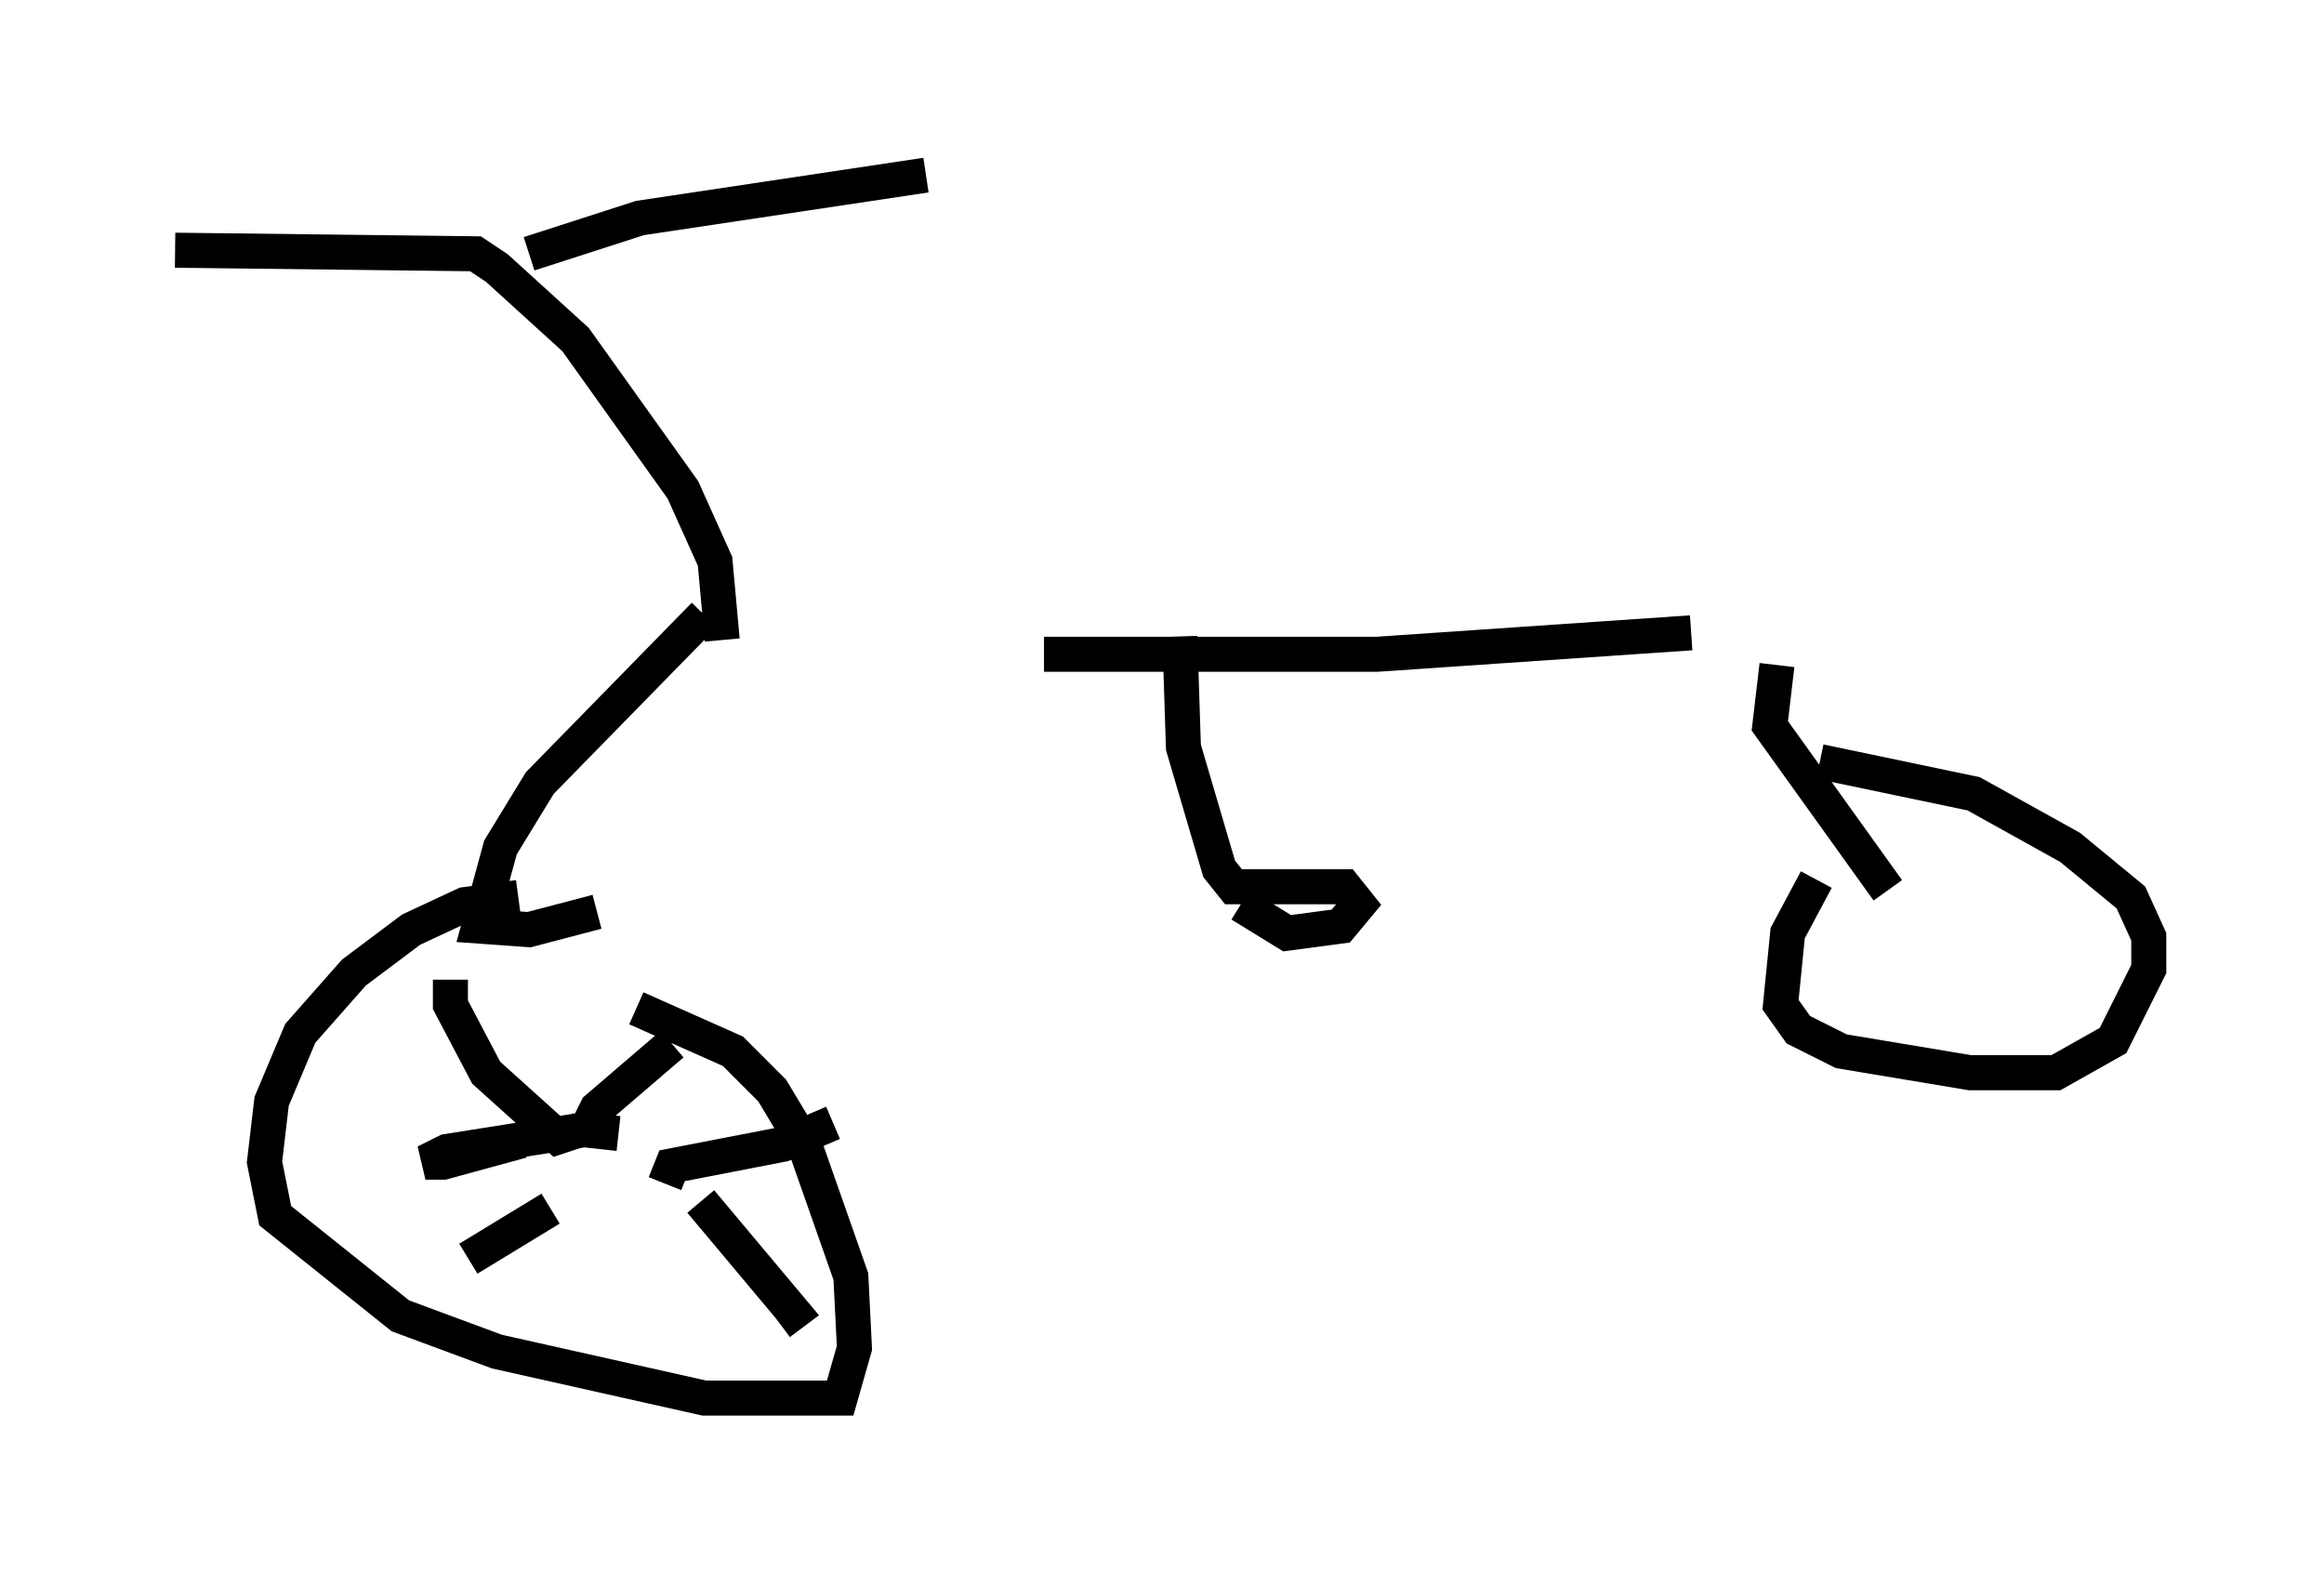<?xml version="1.0" encoding="utf-8" ?>
<svg baseProfile="full" height="44.913" version="1.1" width="66.351" xmlns="http://www.w3.org/2000/svg" xmlns:ev="http://www.w3.org/2001/xml-events" xmlns:xlink="http://www.w3.org/1999/xlink"><defs /><rect fill="white" height="44.913" width="66.351" x="0" y="0" /><path d="M19.802, 18.169 m10.004, 0.51 l9.494, 0.0 8.983, -0.613 m-28.175, -0.51 l-4.696, 4.798 -1.123, 1.838 l-0.613, 2.246 1.429, 0.102 l1.94, -0.51 m33.688, -7.044 l-0.204, 1.735 3.369, 4.696 m-20.213, -7.248 l0.102, 3.165 1.021, 3.471 l0.408, 0.51 3.165, 0.0 l0.408, 0.51 -0.51, 0.613 l-1.531, 0.204 -1.327, -0.817 m-14.802, -7.554 l-0.204, -2.246 -0.919, -2.042 l-3.063, -4.288 -2.246, -2.042 l-0.613, -0.408 -8.575, -0.102 m10.106, 0.102 l3.165, -1.021 8.167, -1.225 m25.419, 20.111 l-0.817, 1.531 -0.204, 2.042 l0.51, 0.715 1.225, 0.613 l3.675, 0.613 2.45, 0.0 l1.633, -0.919 1.021, -2.042 l0.0, -0.919 -0.51, -1.123 l-1.735, -1.429 -2.756, -1.531 l-4.39, -0.919 m-37.159, 3.879 l-1.531, 0.204 -1.531, 0.715 l-1.633, 1.225 -1.531, 1.735 l-0.817, 1.94 -0.204, 1.735 l0.306, 1.531 3.573, 2.858 l2.756, 1.021 5.921, 1.327 l3.879, 0.0 0.408, -1.429 l-0.102, -2.042 -1.327, -3.777 l-0.919, -1.531 -1.123, -1.123 l-2.756, -1.225 m-5.308, -0.817 l0.0, 0.715 1.021, 1.94 l2.042, 1.838 0.613, -0.204 m2.654, -2.45 l-2.144, 1.838 -0.306, 0.613 l0.919, 0.102 m6.125, -0.306 l-1.429, 0.613 -3.165, 0.613 l-0.204, 0.51 m1.021, 0.51 l2.654, 3.165 -0.408, 0.306 m-6.533, -3.267 l-2.348, 1.429 m3.267, -3.675 l-3.879, 0.613 -0.613, 0.306 l0.51, 0.0 2.246, -0.613 " fill="none" stroke="black" stroke-width="1" /></svg>